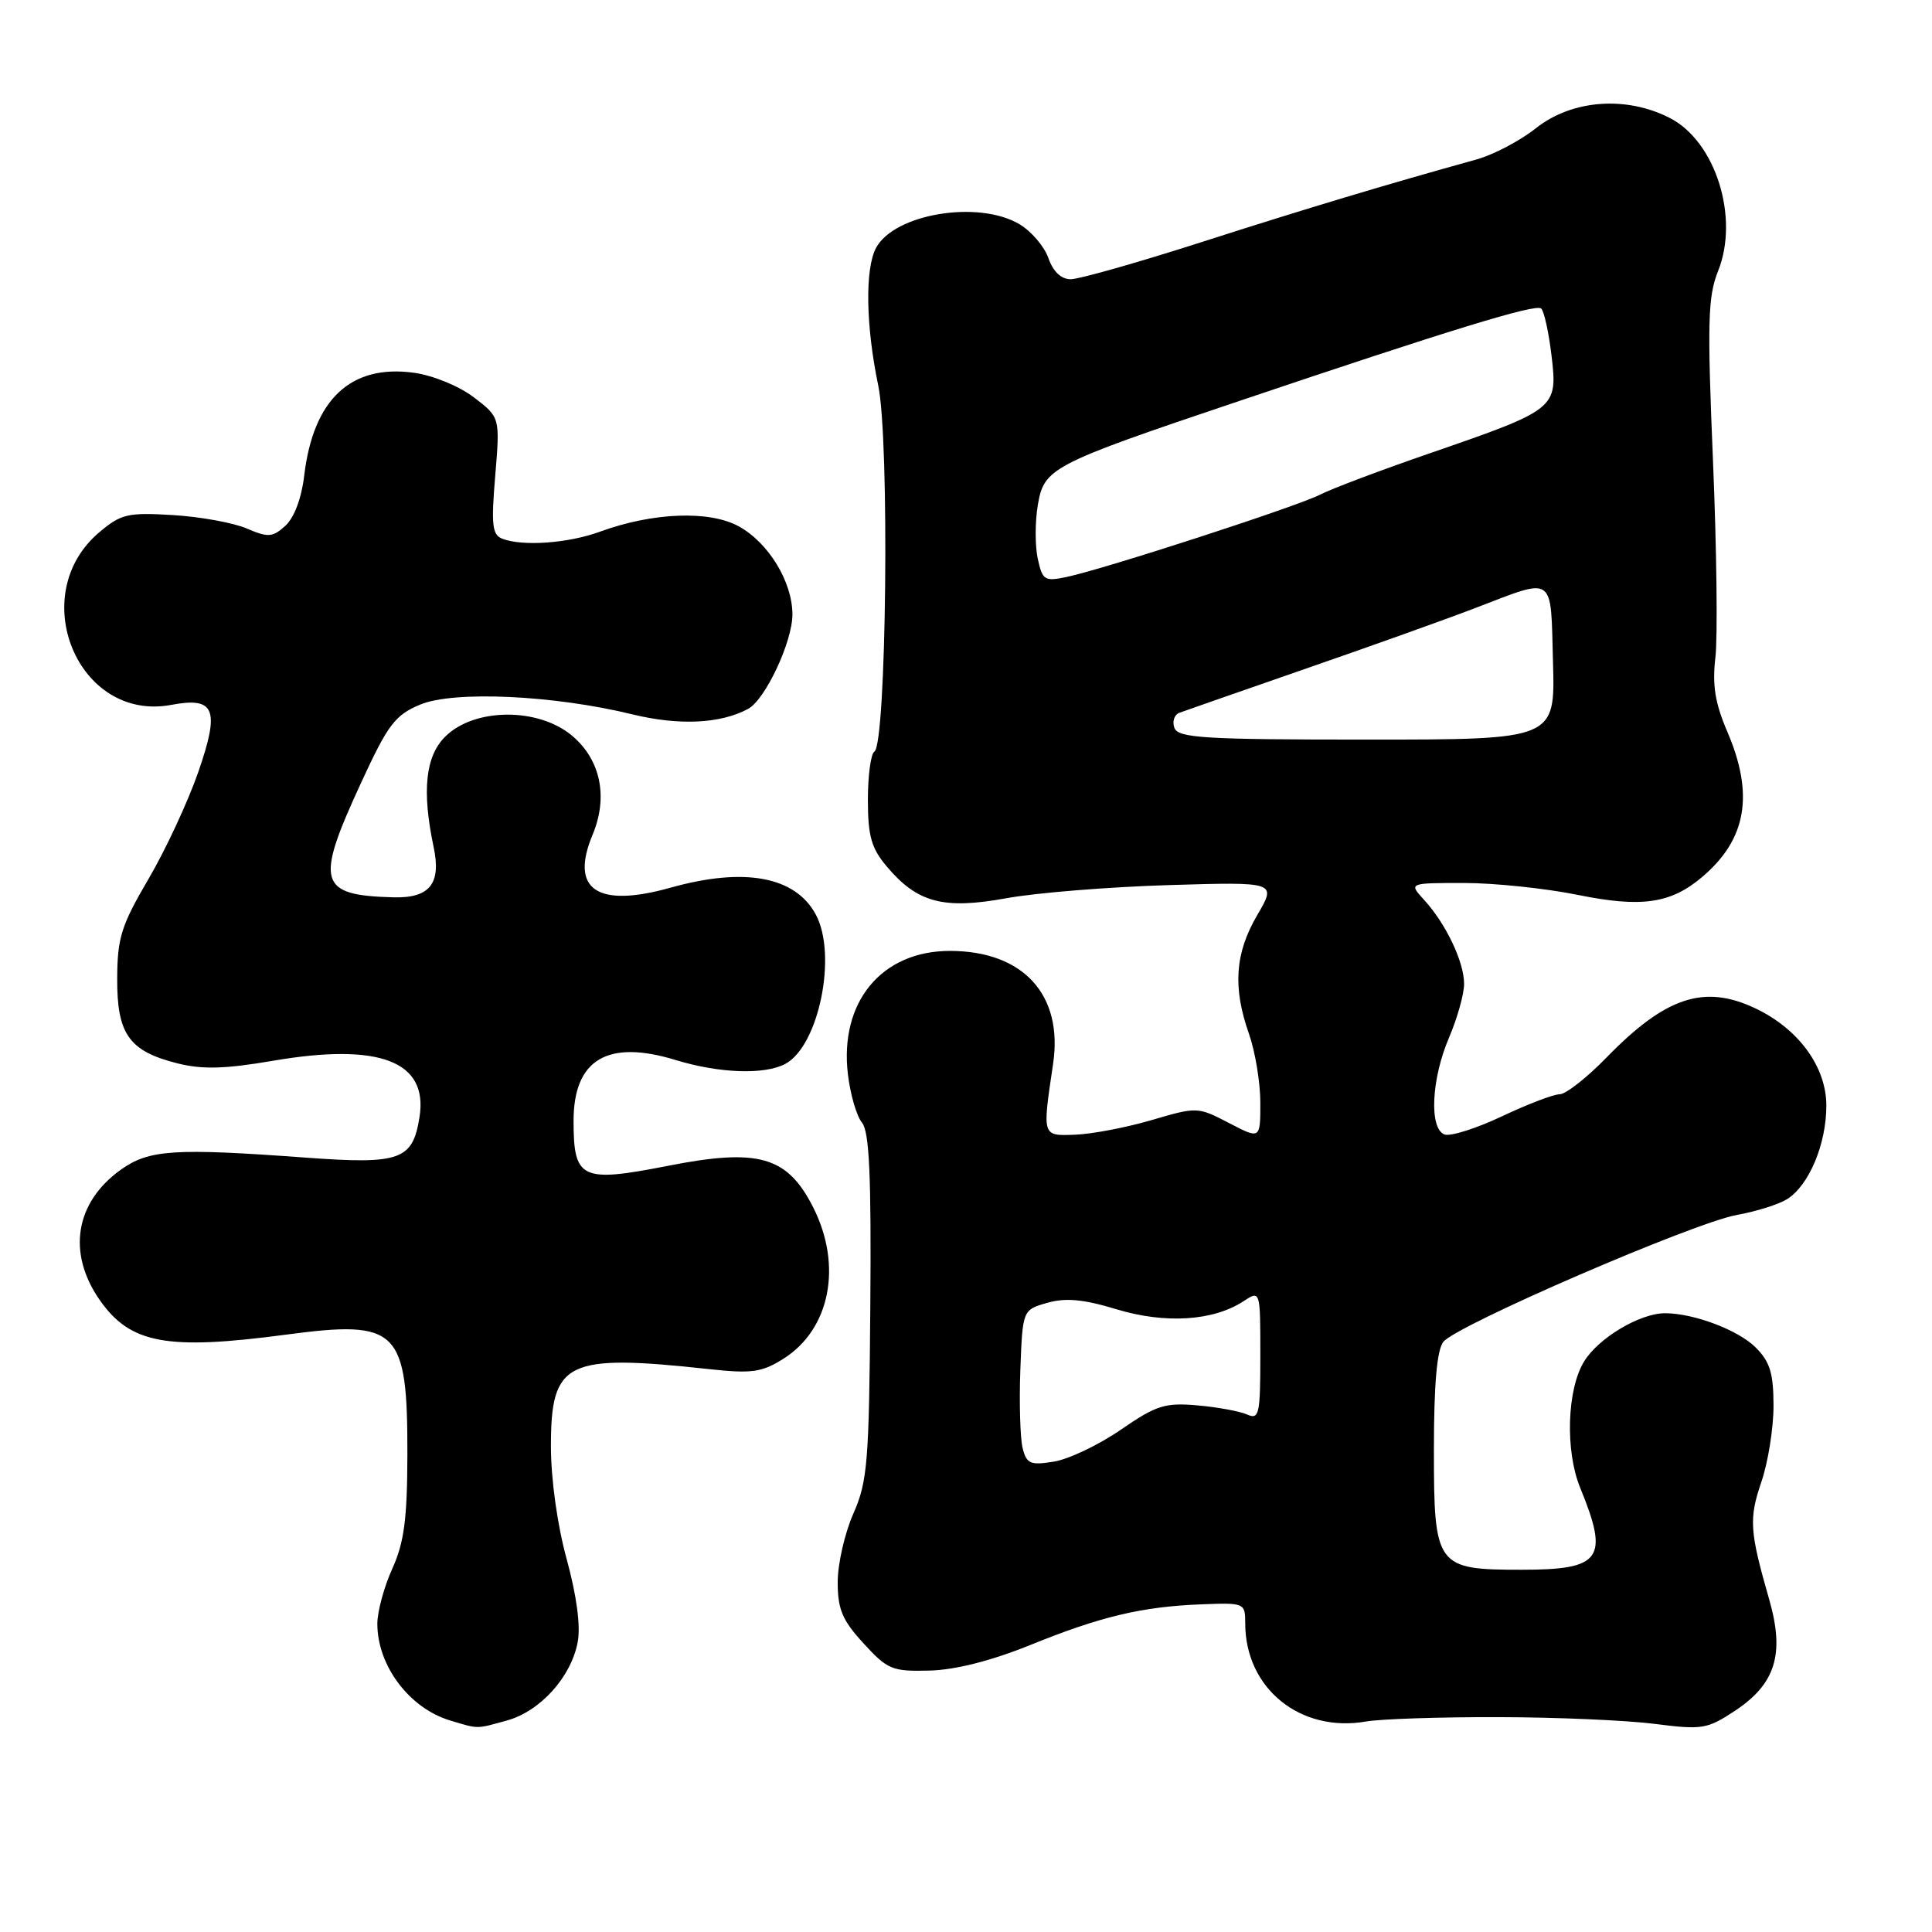 <?xml version="1.0" encoding="UTF-8" standalone="no"?>
<!DOCTYPE svg PUBLIC "-//W3C//DTD SVG 1.1//EN" "http://www.w3.org/Graphics/SVG/1.1/DTD/svg11.dtd" >
<svg xmlns="http://www.w3.org/2000/svg" xmlns:xlink="http://www.w3.org/1999/xlink" version="1.1" viewBox="0 0 256 256">
 <g >
 <path fill="currentColor"
d=" M 67.19 227.97 C 71.60 226.74 75.68 222.21 76.55 217.58 C 76.95 215.46 76.41 211.42 75.09 206.60 C 73.85 202.09 73.00 195.99 73.00 191.64 C 73.00 180.34 75.00 179.36 94.00 181.42 C 99.61 182.03 100.95 181.84 103.81 180.04 C 110.00 176.14 111.66 167.70 107.75 159.98 C 104.32 153.20 100.51 152.11 88.44 154.49 C 77.01 156.73 76.00 156.25 76.00 148.53 C 76.00 140.39 80.49 137.70 89.50 140.45 C 95.31 142.23 101.31 142.44 104.06 140.97 C 108.50 138.59 110.97 126.54 108.10 121.19 C 105.39 116.13 98.64 114.88 88.86 117.62 C 79.12 120.35 75.48 117.88 78.52 110.61 C 80.61 105.60 79.59 100.68 75.81 97.49 C 71.34 93.73 62.91 93.77 59.03 97.57 C 56.37 100.17 55.88 104.78 57.46 112.24 C 58.49 117.09 56.94 119.03 52.13 118.90 C 42.17 118.63 41.71 116.99 47.86 103.69 C 51.41 95.99 52.35 94.75 55.68 93.36 C 60.14 91.50 73.39 92.11 83.81 94.66 C 89.99 96.16 95.44 95.91 99.13 93.93 C 101.40 92.71 105.00 85.05 105.00 81.42 C 105.00 77.12 101.85 71.93 97.92 69.76 C 94.03 67.60 86.51 67.89 79.50 70.45 C 75.30 71.99 69.27 72.42 66.57 71.39 C 65.22 70.87 65.07 69.59 65.62 63.04 C 66.26 55.30 66.26 55.30 62.79 52.65 C 60.82 51.15 57.37 49.74 54.83 49.39 C 46.48 48.25 41.51 52.91 40.31 63.02 C 39.96 66.01 38.98 68.61 37.81 69.67 C 36.12 71.20 35.54 71.25 32.70 70.03 C 30.94 69.27 26.54 68.47 22.92 68.25 C 16.95 67.89 16.04 68.10 13.19 70.50 C 3.31 78.80 10.33 95.72 22.69 93.40 C 28.49 92.31 29.16 93.96 26.28 102.28 C 24.90 106.25 21.92 112.65 19.66 116.50 C 16.07 122.62 15.55 124.27 15.53 129.65 C 15.49 137.02 17.10 139.28 23.47 140.89 C 26.82 141.73 29.76 141.65 36.16 140.56 C 50.28 138.14 56.75 140.61 55.59 148.00 C 54.69 153.73 53.06 154.31 40.50 153.39 C 23.11 152.11 19.75 152.33 16.04 154.97 C 9.95 159.31 8.86 166.02 13.22 172.27 C 17.27 178.06 22.11 178.95 37.95 176.84 C 52.78 174.87 54.01 176.09 53.98 192.80 C 53.96 201.29 53.55 204.40 51.98 207.86 C 50.89 210.26 50.00 213.54 50.00 215.16 C 50.00 220.71 54.24 226.35 59.64 227.97 C 63.47 229.12 63.03 229.12 67.19 227.97 Z  M 198.50 227.53 C 206.20 227.54 215.53 227.95 219.23 228.42 C 225.55 229.23 226.21 229.12 229.89 226.69 C 235.27 223.13 236.50 219.17 234.44 211.98 C 231.83 202.88 231.72 201.27 233.39 196.36 C 234.28 193.77 235.00 189.23 235.00 186.28 C 235.00 181.96 234.53 180.44 232.63 178.54 C 230.33 176.24 224.45 174.02 220.65 174.01 C 217.31 174.00 211.80 177.28 209.89 180.42 C 207.63 184.12 207.38 192.25 209.38 197.13 C 213.24 206.55 212.21 208.00 201.65 208.00 C 190.29 208.00 190.00 207.61 190.00 192.13 C 190.00 183.44 190.40 178.88 191.25 177.80 C 192.98 175.61 224.46 162.00 230.14 160.99 C 232.69 160.53 235.68 159.59 236.79 158.90 C 239.70 157.08 242.00 151.61 242.00 146.50 C 242.00 141.37 238.33 136.33 232.59 133.61 C 225.82 130.40 220.71 132.08 212.88 140.12 C 210.27 142.80 207.47 145.00 206.65 145.00 C 205.84 145.00 202.39 146.32 198.99 147.93 C 195.58 149.54 192.16 150.62 191.40 150.32 C 189.35 149.54 189.66 142.97 192.00 137.50 C 193.10 134.93 194.00 131.72 194.00 130.37 C 194.00 127.46 191.60 122.41 188.71 119.25 C 186.65 117.00 186.65 117.00 193.98 117.00 C 198.00 117.00 204.82 117.71 209.13 118.59 C 217.52 120.29 221.38 119.73 225.53 116.22 C 231.44 111.22 232.46 105.28 228.86 96.91 C 227.25 93.15 226.87 90.77 227.30 87.12 C 227.61 84.47 227.47 72.74 226.98 61.06 C 226.21 42.68 226.30 39.29 227.66 35.90 C 230.49 28.82 227.33 18.77 221.29 15.65 C 215.50 12.66 208.28 13.20 203.50 17.00 C 201.42 18.65 197.87 20.52 195.61 21.14 C 183.74 24.43 172.98 27.66 159.18 32.09 C 150.76 34.79 142.98 37.00 141.88 37.00 C 140.61 37.00 139.55 36.00 138.92 34.20 C 138.38 32.66 136.65 30.63 135.07 29.70 C 129.62 26.48 118.50 28.33 116.08 32.85 C 114.60 35.61 114.72 43.18 116.37 51.07 C 117.89 58.31 117.46 98.60 115.86 99.59 C 115.39 99.88 115.00 102.76 115.00 105.98 C 115.00 110.77 115.46 112.39 117.48 114.79 C 121.54 119.62 125.00 120.54 133.35 119.02 C 137.28 118.30 146.95 117.52 154.84 117.28 C 169.17 116.85 169.17 116.85 166.59 121.26 C 163.64 126.30 163.32 130.83 165.50 137.00 C 166.32 139.34 167.00 143.44 167.00 146.11 C 167.00 150.97 167.00 150.97 162.84 148.80 C 158.71 146.65 158.61 146.65 152.59 148.42 C 149.24 149.40 144.70 150.27 142.50 150.35 C 138.05 150.52 138.10 150.67 139.54 140.97 C 140.90 131.81 135.58 126.00 125.85 126.00 C 116.81 126.01 111.22 132.77 112.35 142.34 C 112.67 145.02 113.51 147.91 114.22 148.76 C 115.19 149.93 115.46 155.79 115.32 173.10 C 115.16 193.75 114.95 196.32 113.07 200.57 C 111.93 203.15 111.00 207.23 111.00 209.64 C 111.00 213.24 111.61 214.70 114.43 217.76 C 117.61 221.24 118.23 221.49 123.18 221.36 C 126.60 221.27 131.35 220.06 136.50 217.98 C 145.86 214.18 151.34 212.88 159.25 212.58 C 164.91 212.36 165.00 212.40 165.00 215.11 C 165.00 223.71 172.28 229.62 181.00 228.11 C 182.93 227.77 190.80 227.51 198.50 227.53 Z  M 135.50 191.87 C 135.18 190.56 135.04 185.91 135.20 181.53 C 135.50 173.57 135.50 173.57 138.77 172.63 C 141.21 171.94 143.55 172.15 147.96 173.49 C 154.41 175.44 160.76 175.04 164.75 172.43 C 167.00 170.95 167.00 170.95 167.00 179.58 C 167.00 187.44 166.84 188.14 165.25 187.43 C 164.29 187.00 161.32 186.45 158.66 186.22 C 154.37 185.84 153.21 186.21 148.52 189.44 C 145.61 191.45 141.62 193.35 139.66 193.67 C 136.52 194.18 136.03 193.97 135.50 191.87 Z  M 155.62 96.46 C 155.30 95.62 155.59 94.71 156.27 94.45 C 156.95 94.20 164.47 91.57 173.00 88.61 C 181.53 85.66 191.65 82.04 195.50 80.56 C 206.15 76.49 205.46 76.00 205.78 87.75 C 206.07 98.00 206.07 98.00 181.14 98.00 C 159.63 98.00 156.13 97.79 155.62 96.46 Z  M 137.51 74.04 C 137.14 72.34 137.14 69.13 137.52 66.90 C 138.34 62.03 139.31 61.52 163.50 53.37 C 192.28 43.66 203.49 40.23 204.21 40.88 C 204.61 41.24 205.22 44.06 205.59 47.16 C 206.41 54.13 206.23 54.27 189.58 60.02 C 183.02 62.28 176.43 64.76 174.93 65.54 C 171.94 67.08 146.44 75.37 141.34 76.45 C 138.42 77.07 138.13 76.89 137.51 74.04 Z "/>
</g>
</svg>